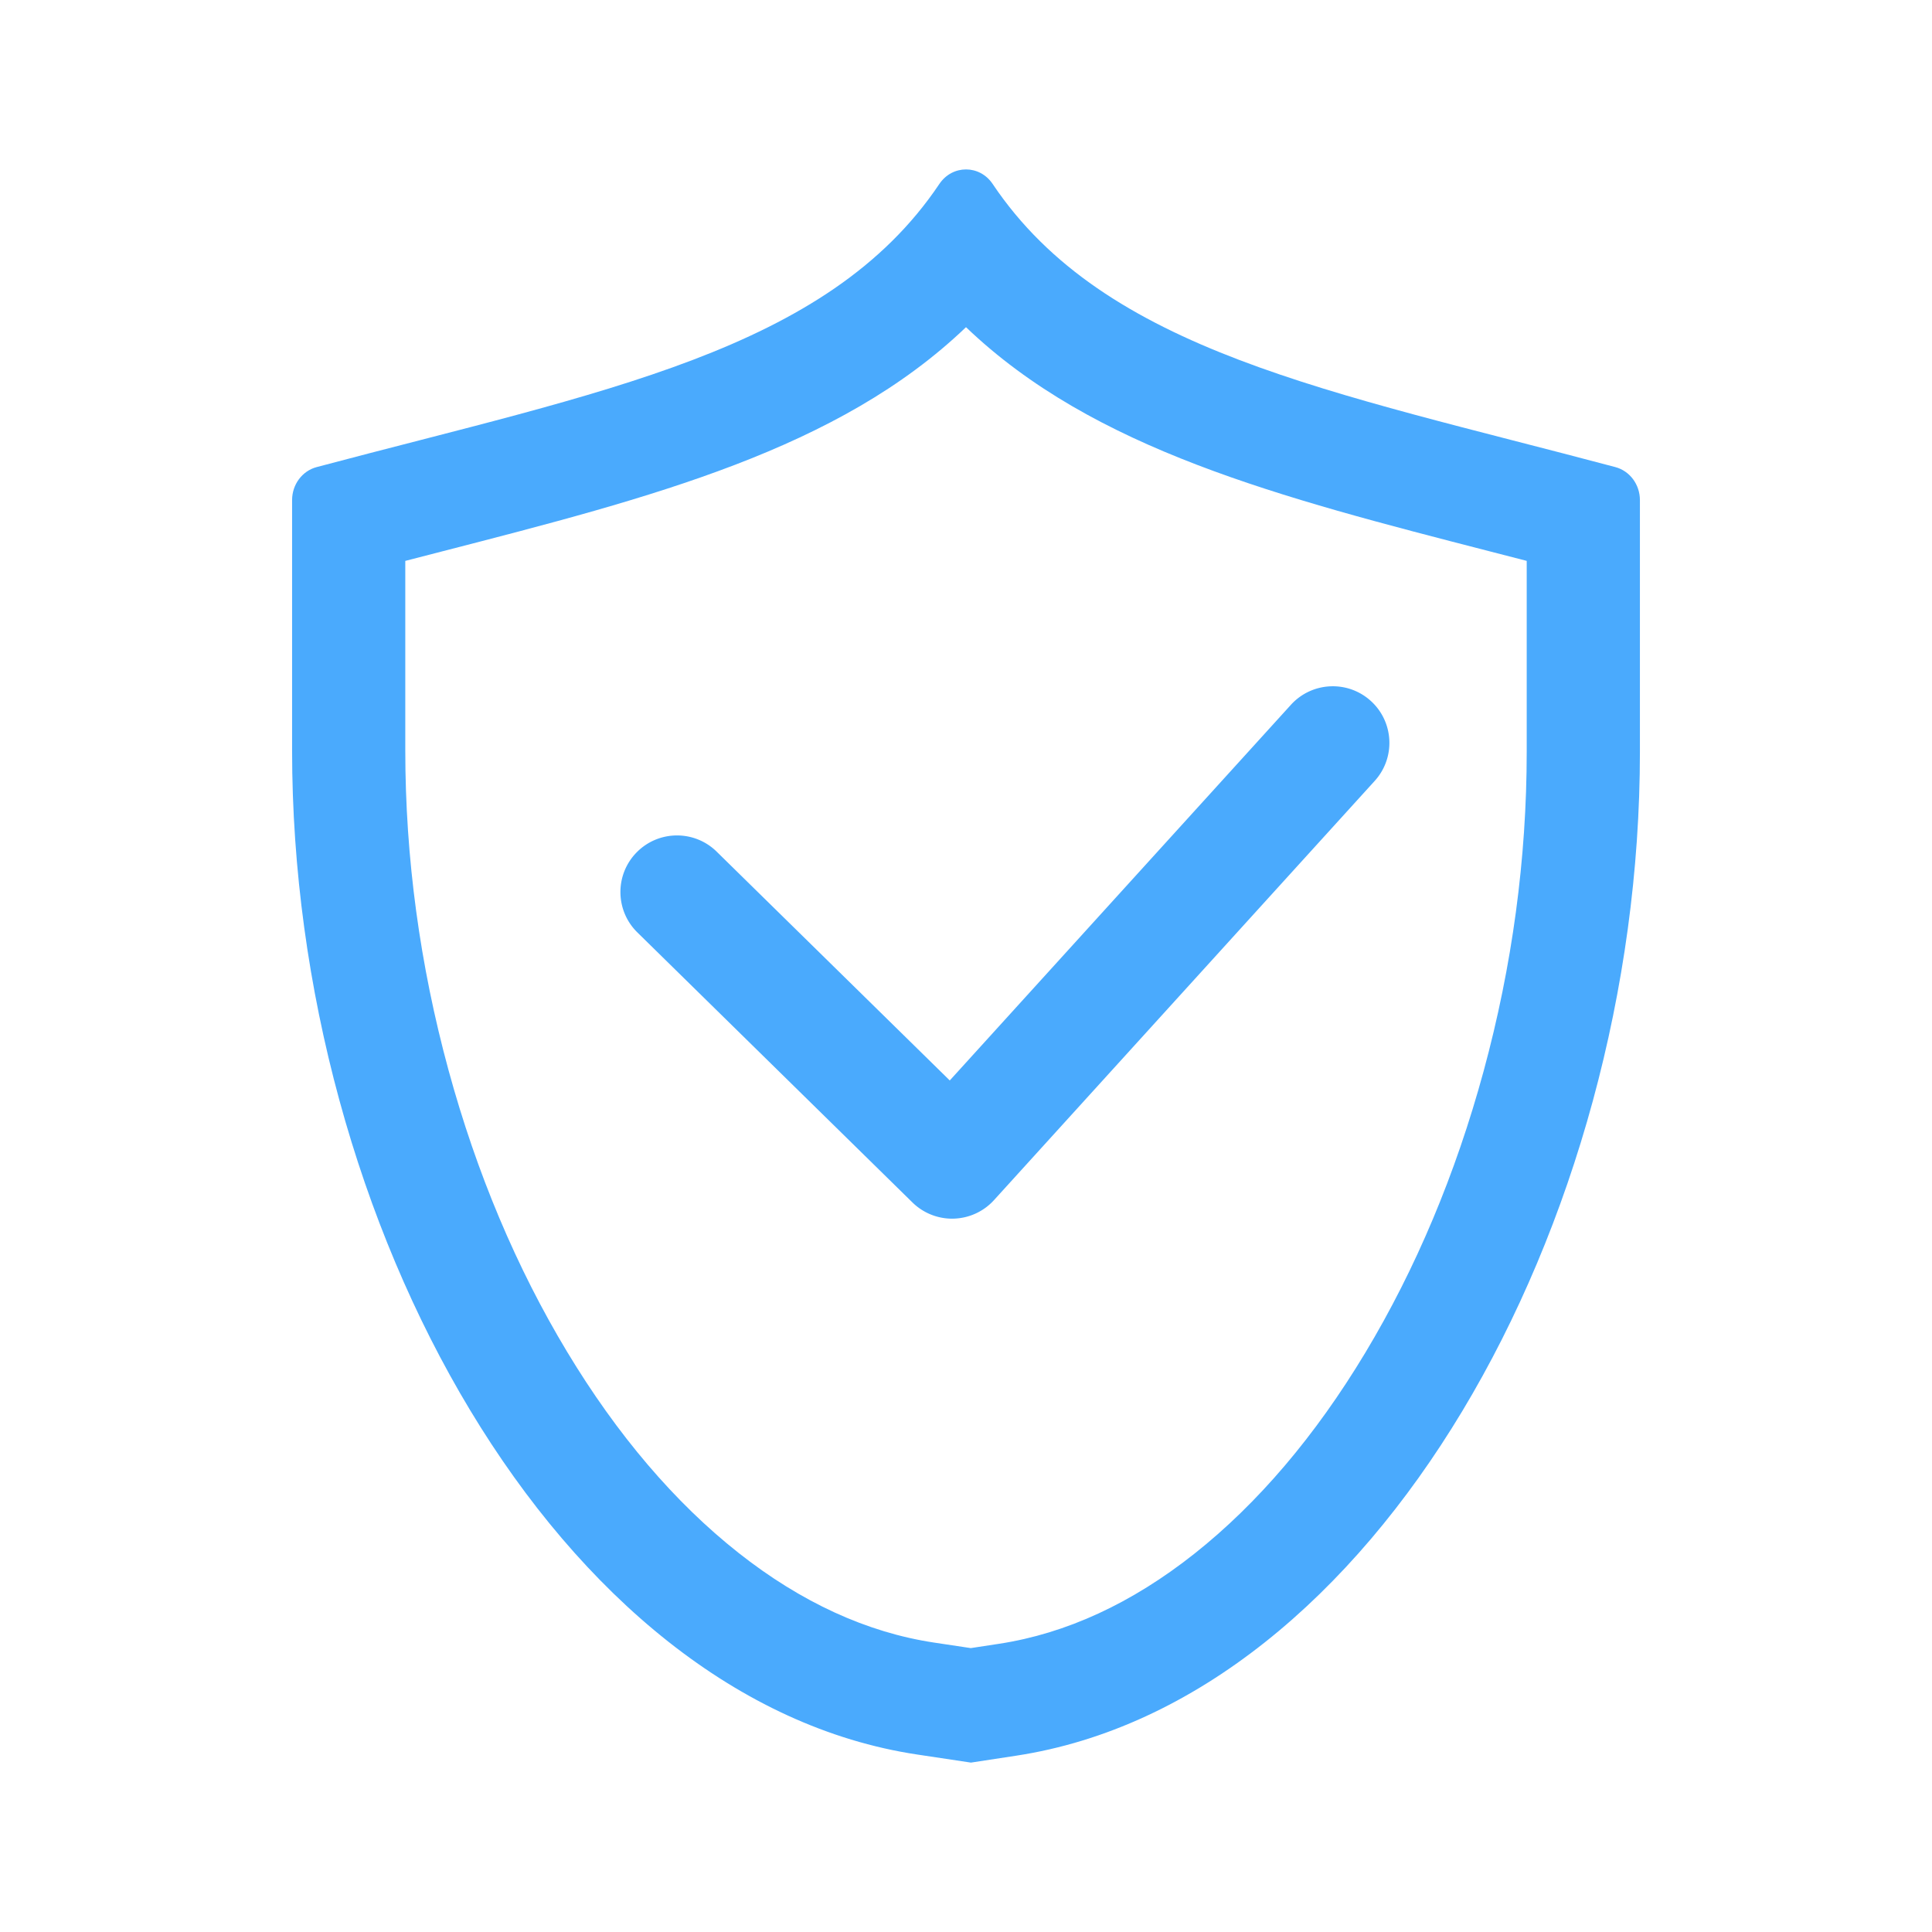 <?xml version="1.0" standalone="no"?><!DOCTYPE svg PUBLIC "-//W3C//DTD SVG 1.1//EN" "http://www.w3.org/Graphics/SVG/1.1/DTD/svg11.dtd"><svg t="1653270710798" class="icon" viewBox="0 0 1024 1024" version="1.1" xmlns="http://www.w3.org/2000/svg" p-id="1597" xmlns:xlink="http://www.w3.org/1999/xlink" width="200" height="200"><defs><style type="text/css">@font-face { font-family: feedback-iconfont; src: url("//at.alicdn.com/t/font_1031158_u69w8yhxdu.woff2?t=1630033759944") format("woff2"), url("//at.alicdn.com/t/font_1031158_u69w8yhxdu.woff?t=1630033759944") format("woff"), url("//at.alicdn.com/t/font_1031158_u69w8yhxdu.ttf?t=1630033759944") format("truetype"); }
</style></defs><path d="M512 173.412c67.566 64.735 166.266 90.15 277.688 118.838 6.421 1.65 12.928 3.328 19.5 5.025v101.231c0 56.597-7.688 113.55-22.857 169.285-14.822 54.459-35.915 104.643-62.681 149.165-26.494 44.063-56.981 79.913-90.6 106.547-33.131 26.25-67.96 42.31-103.528 47.738l-14.972 2.287-19.406-2.916c-35.644-5.362-70.547-21.375-103.753-47.596-33.694-26.607-64.247-62.447-90.807-106.528-26.84-44.532-47.98-94.754-62.85-149.25-15.206-55.782-22.922-112.8-22.922-169.463v-100.49c6.572-1.707 13.088-3.376 19.51-5.035C345.744 263.562 444.444 238.147 512 173.412m0-83.615c-5.334 0-10.669 2.569-14.119 7.697-59.625 88.875-179.006 109.894-330.056 150.075-7.65 2.034-13.012 9.225-13.012 17.484v132.731c0 251.522 141.215 503.57 331.415 532.163l28.388 4.266 23.953-3.657c189.834-28.96 330.619-280.837 330.619-532.04V265.053c0-8.26-5.372-15.45-13.013-17.484-151.05-40.181-270.431-61.2-330.056-150.075-3.44-5.138-8.785-7.697-14.119-7.697z" p-id="1598" fill="#4aaafd"></path><path d="M504.64 645.922a30.028 30.028 0 0 1-21.018-8.588l-145.8-143.128c-11.822-11.606-12-30.6-0.394-42.422s30.6-12 42.422-0.393l123.544 121.275L684.2 373.569c11.137-12.263 30.112-13.182 42.375-2.044 12.262 11.137 13.181 30.113 2.044 42.375L526.84 636.088a30 30 0 0 1-21.347 9.815c-0.281 0.019-0.572 0.019-0.853 0.019z" p-id="1599" fill="#4aaafd"></path></svg>